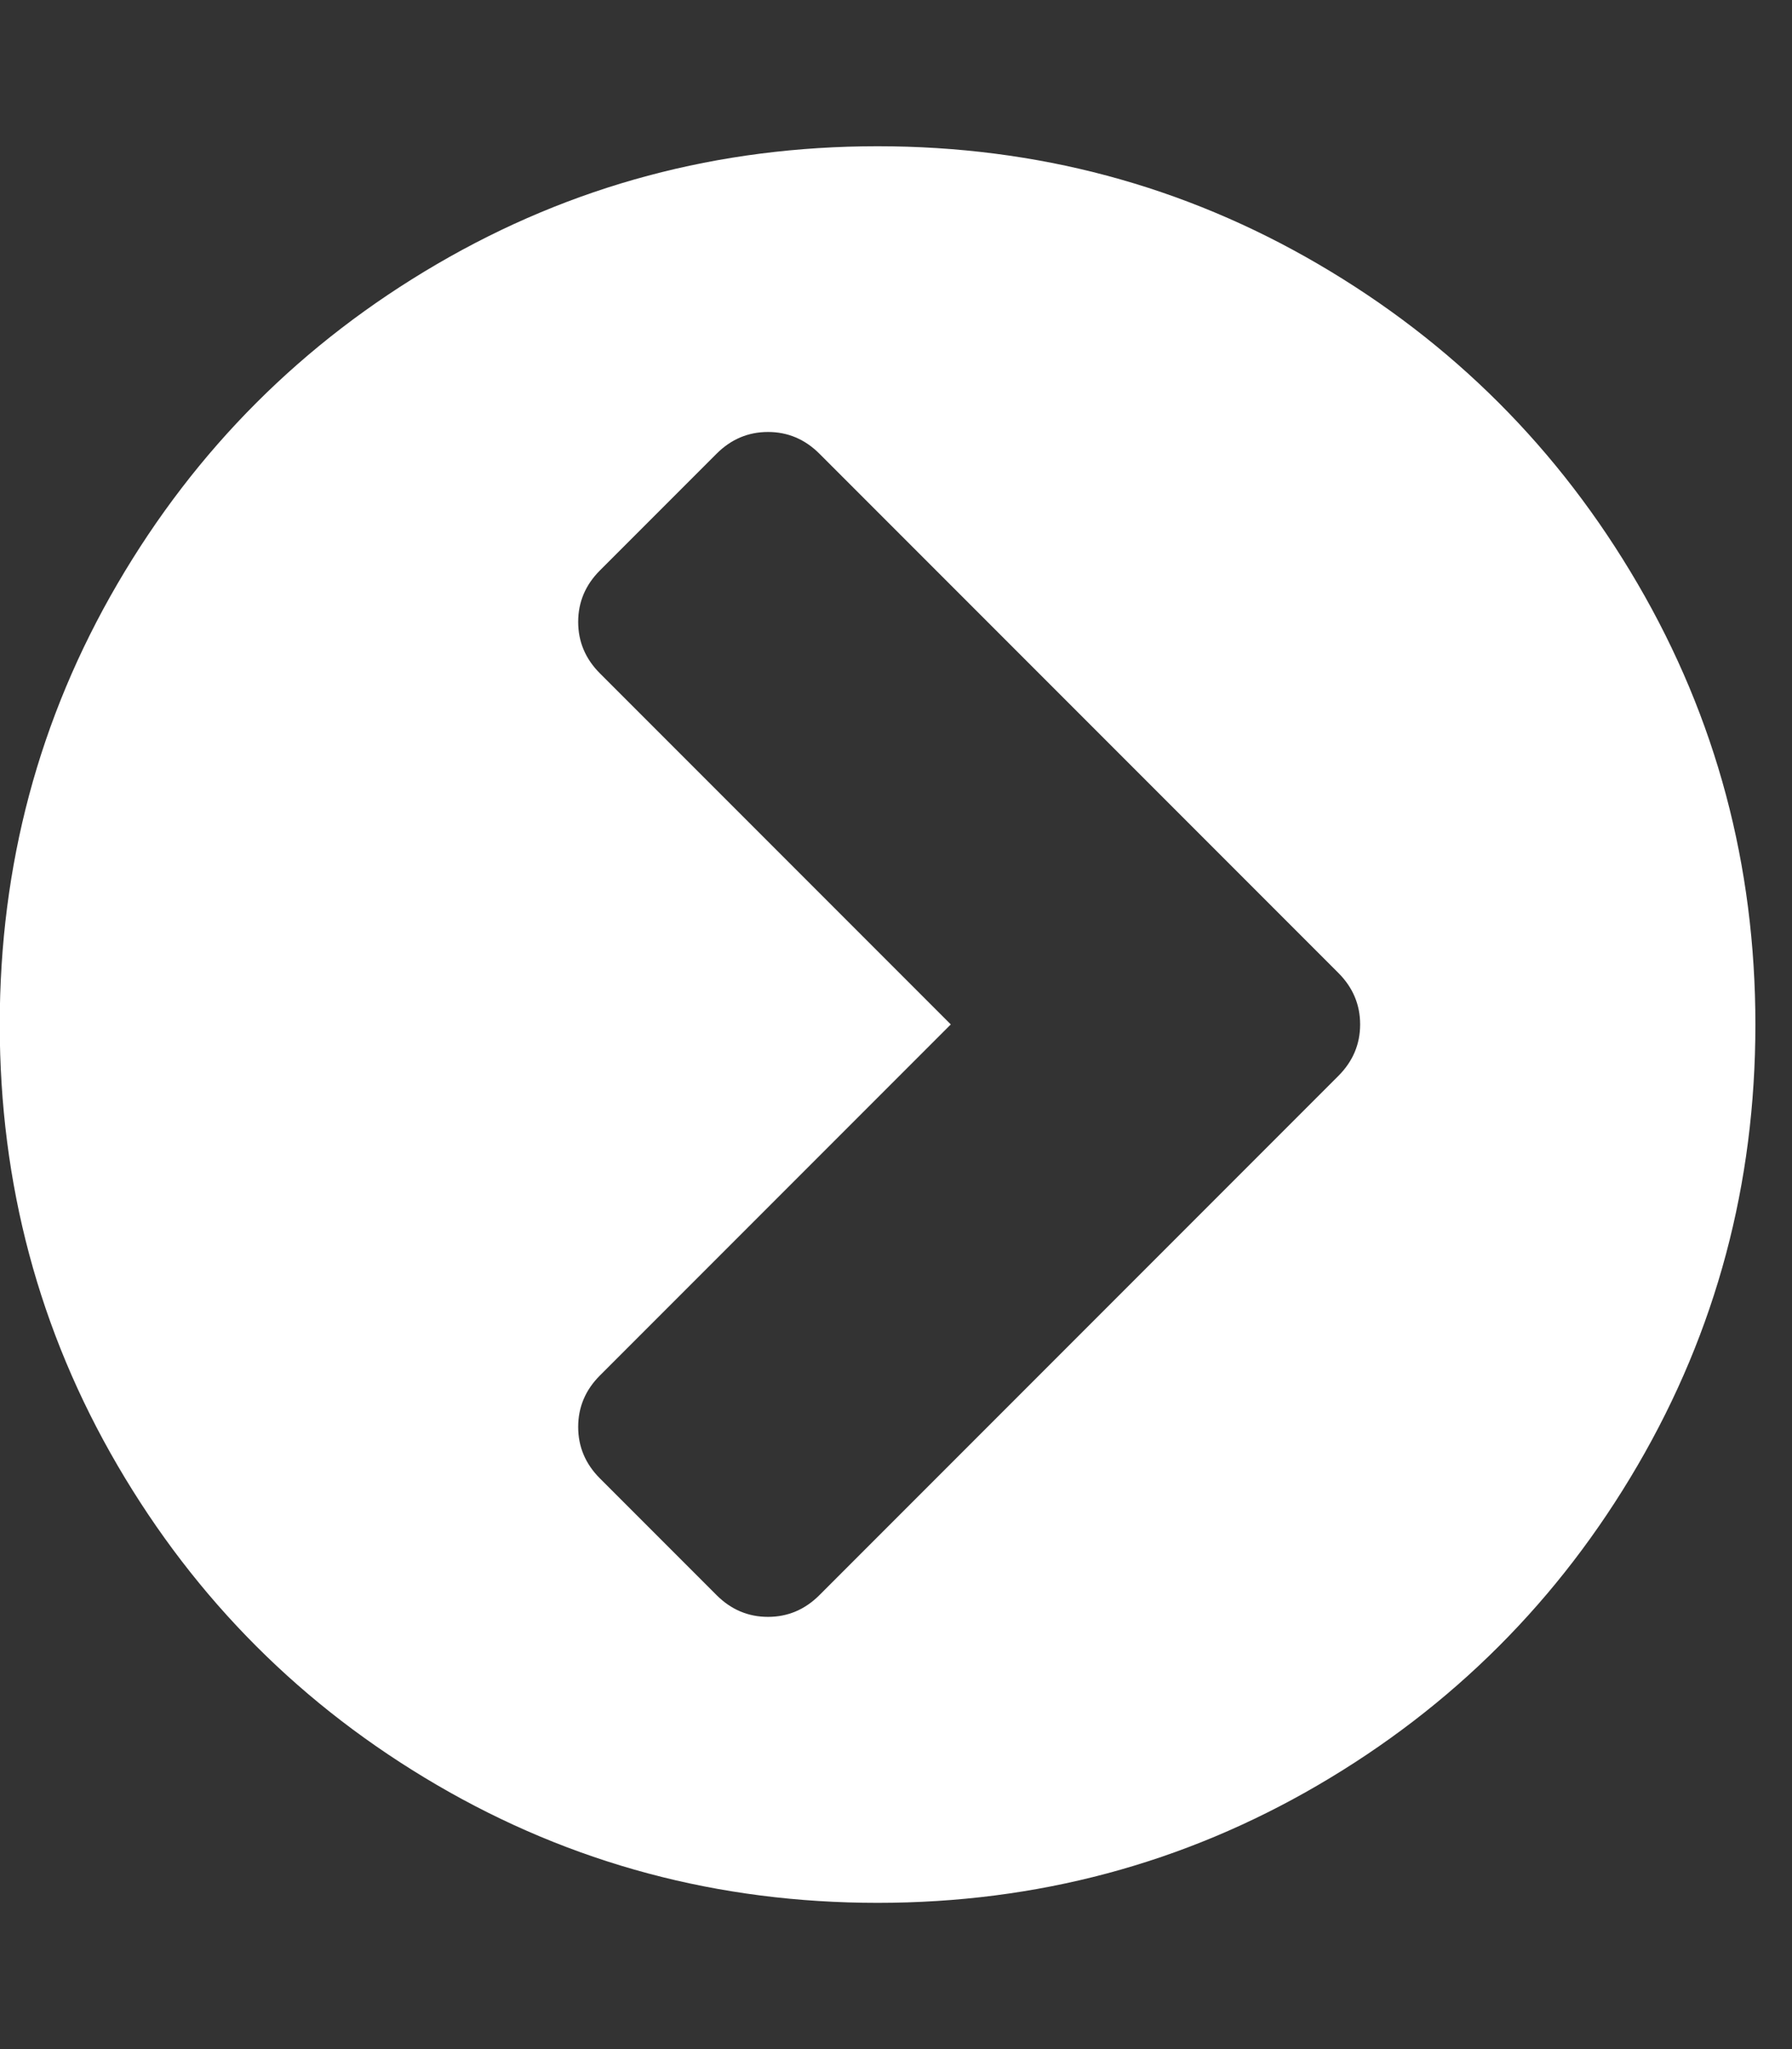 <svg xmlns="http://www.w3.org/2000/svg" width="14" height="16"><rect width="100%" height="100%" fill="#333333" stroke="none"/><path fill="#FFF" d="M6.402 12.455l4.054-4.054q.17-.17.17-.402t-.17-.402L6.402 3.543q-.17-.17-.402-.17t-.402.17l-.911.911q-.17.17-.17.402t.17.402l2.741 2.741-2.741 2.741q-.17.17-.17.402t.17.402l.911.911q.17.17.402.17t.402-.17zM13.714 8q0 1.866-.92 3.442t-2.496 2.496-3.442.92-3.442-.92-2.496-2.496T-.002 8t.92-3.442 2.496-2.496 3.442-.92 3.442.92 2.496 2.496.92 3.442z"/></svg>
